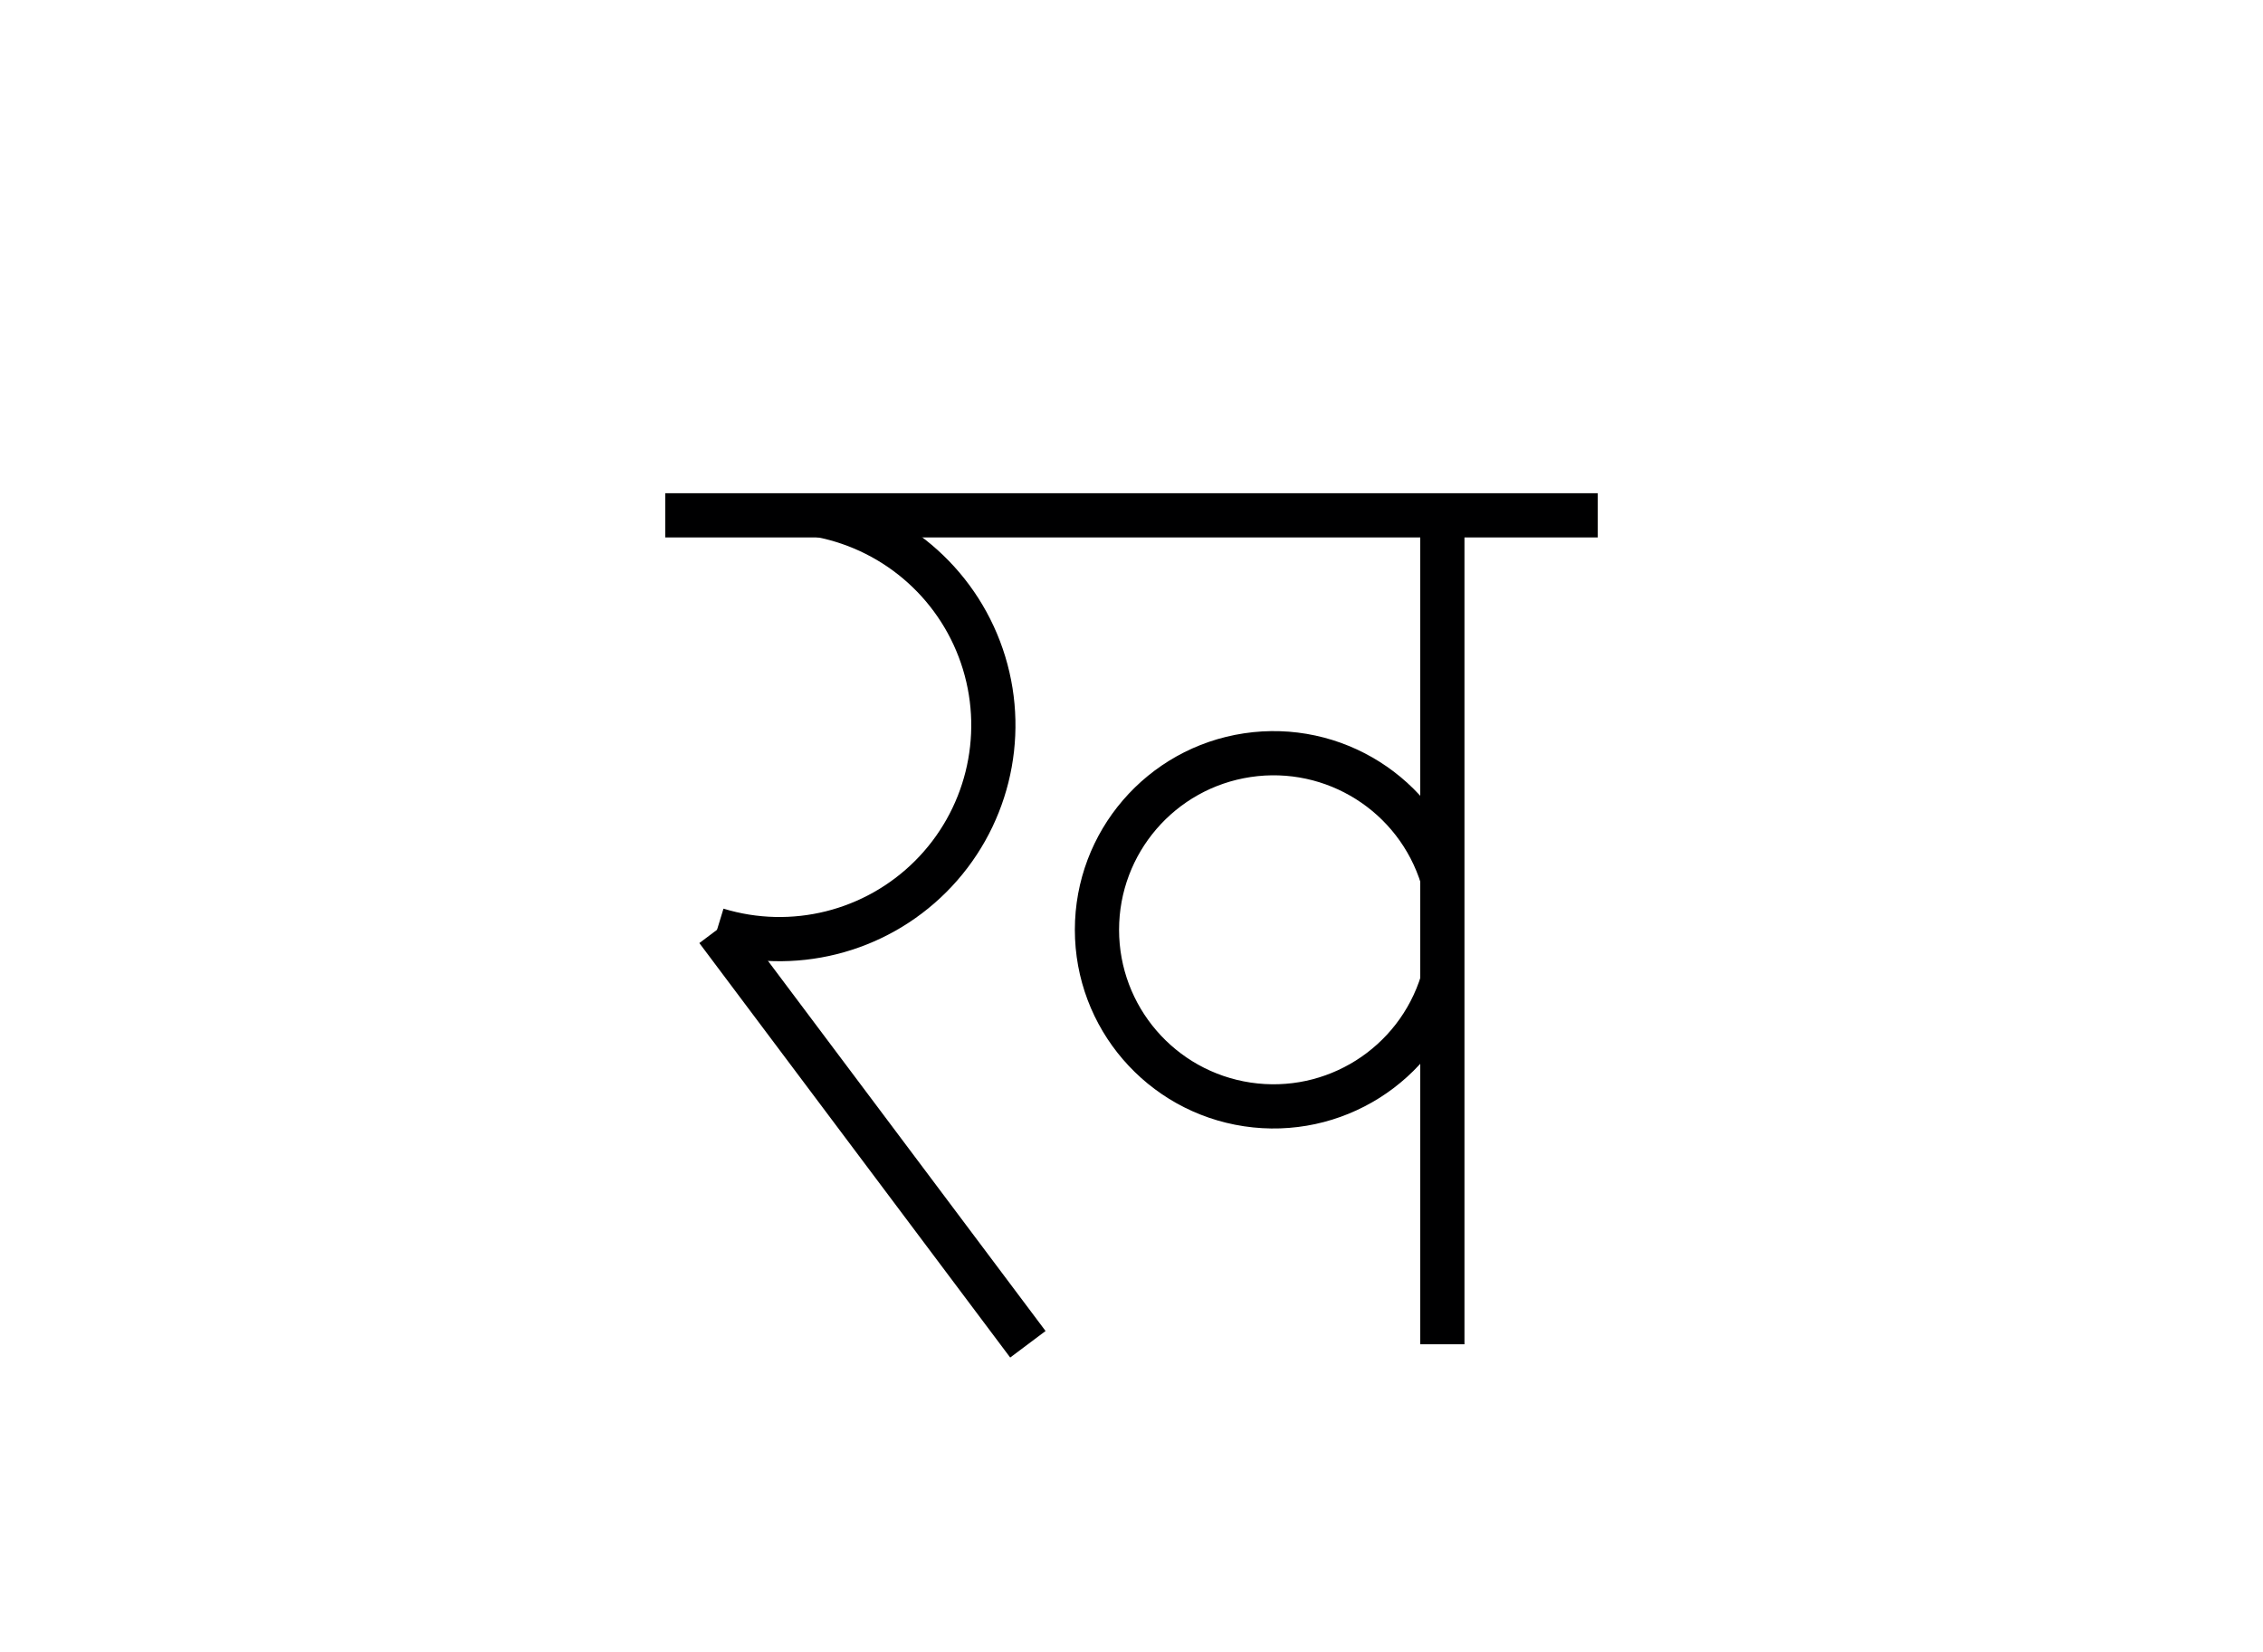 <svg version="1.1" xmlns="http://www.w3.org/2000/svg" xmlns:xlink="http://www.w3.org/1999/xlink" width="819" height="598" viewBox="0,0,819,598"><g fill="none" fill-rule="nonzero" stroke="#000001" stroke-width="16" stroke-linecap="butt" stroke-linejoin="miter" stroke-miterlimit="10" stroke-dasharray="" stroke-dashoffset="0" font-family="none" font-weight="none" font-size="none" text-anchor="none" style="mix-blend-mode: normal"><path d="M297,186.5c28.068,5.507 50.811,26.042 59.146,53.404c8.335,27.361 0.903,57.089 -19.327,77.309c-20.23,20.22 -49.962,27.637 -77.319,19.287"/><path d="M259.5,336.5l56.25,75l56.25,75"/><path d="M259.5,336.5c14.49,54.007 56.253,96.451 110.018,111.812c53.765,15.361 111.648,1.387 152.482,-36.812" visibility="hidden"/><path d="M522,186.5v300"/><path d="M522,317.75c-9.281,-30.241 -39.29,-49.142 -70.574,-44.449c-31.283,4.693 -54.426,31.566 -54.426,63.199c0,31.633 23.143,58.507 54.426,63.199c31.283,4.693 61.292,-14.208 70.574,-44.449"/><path d="M240.75,186.5h337.5"/></g></svg>